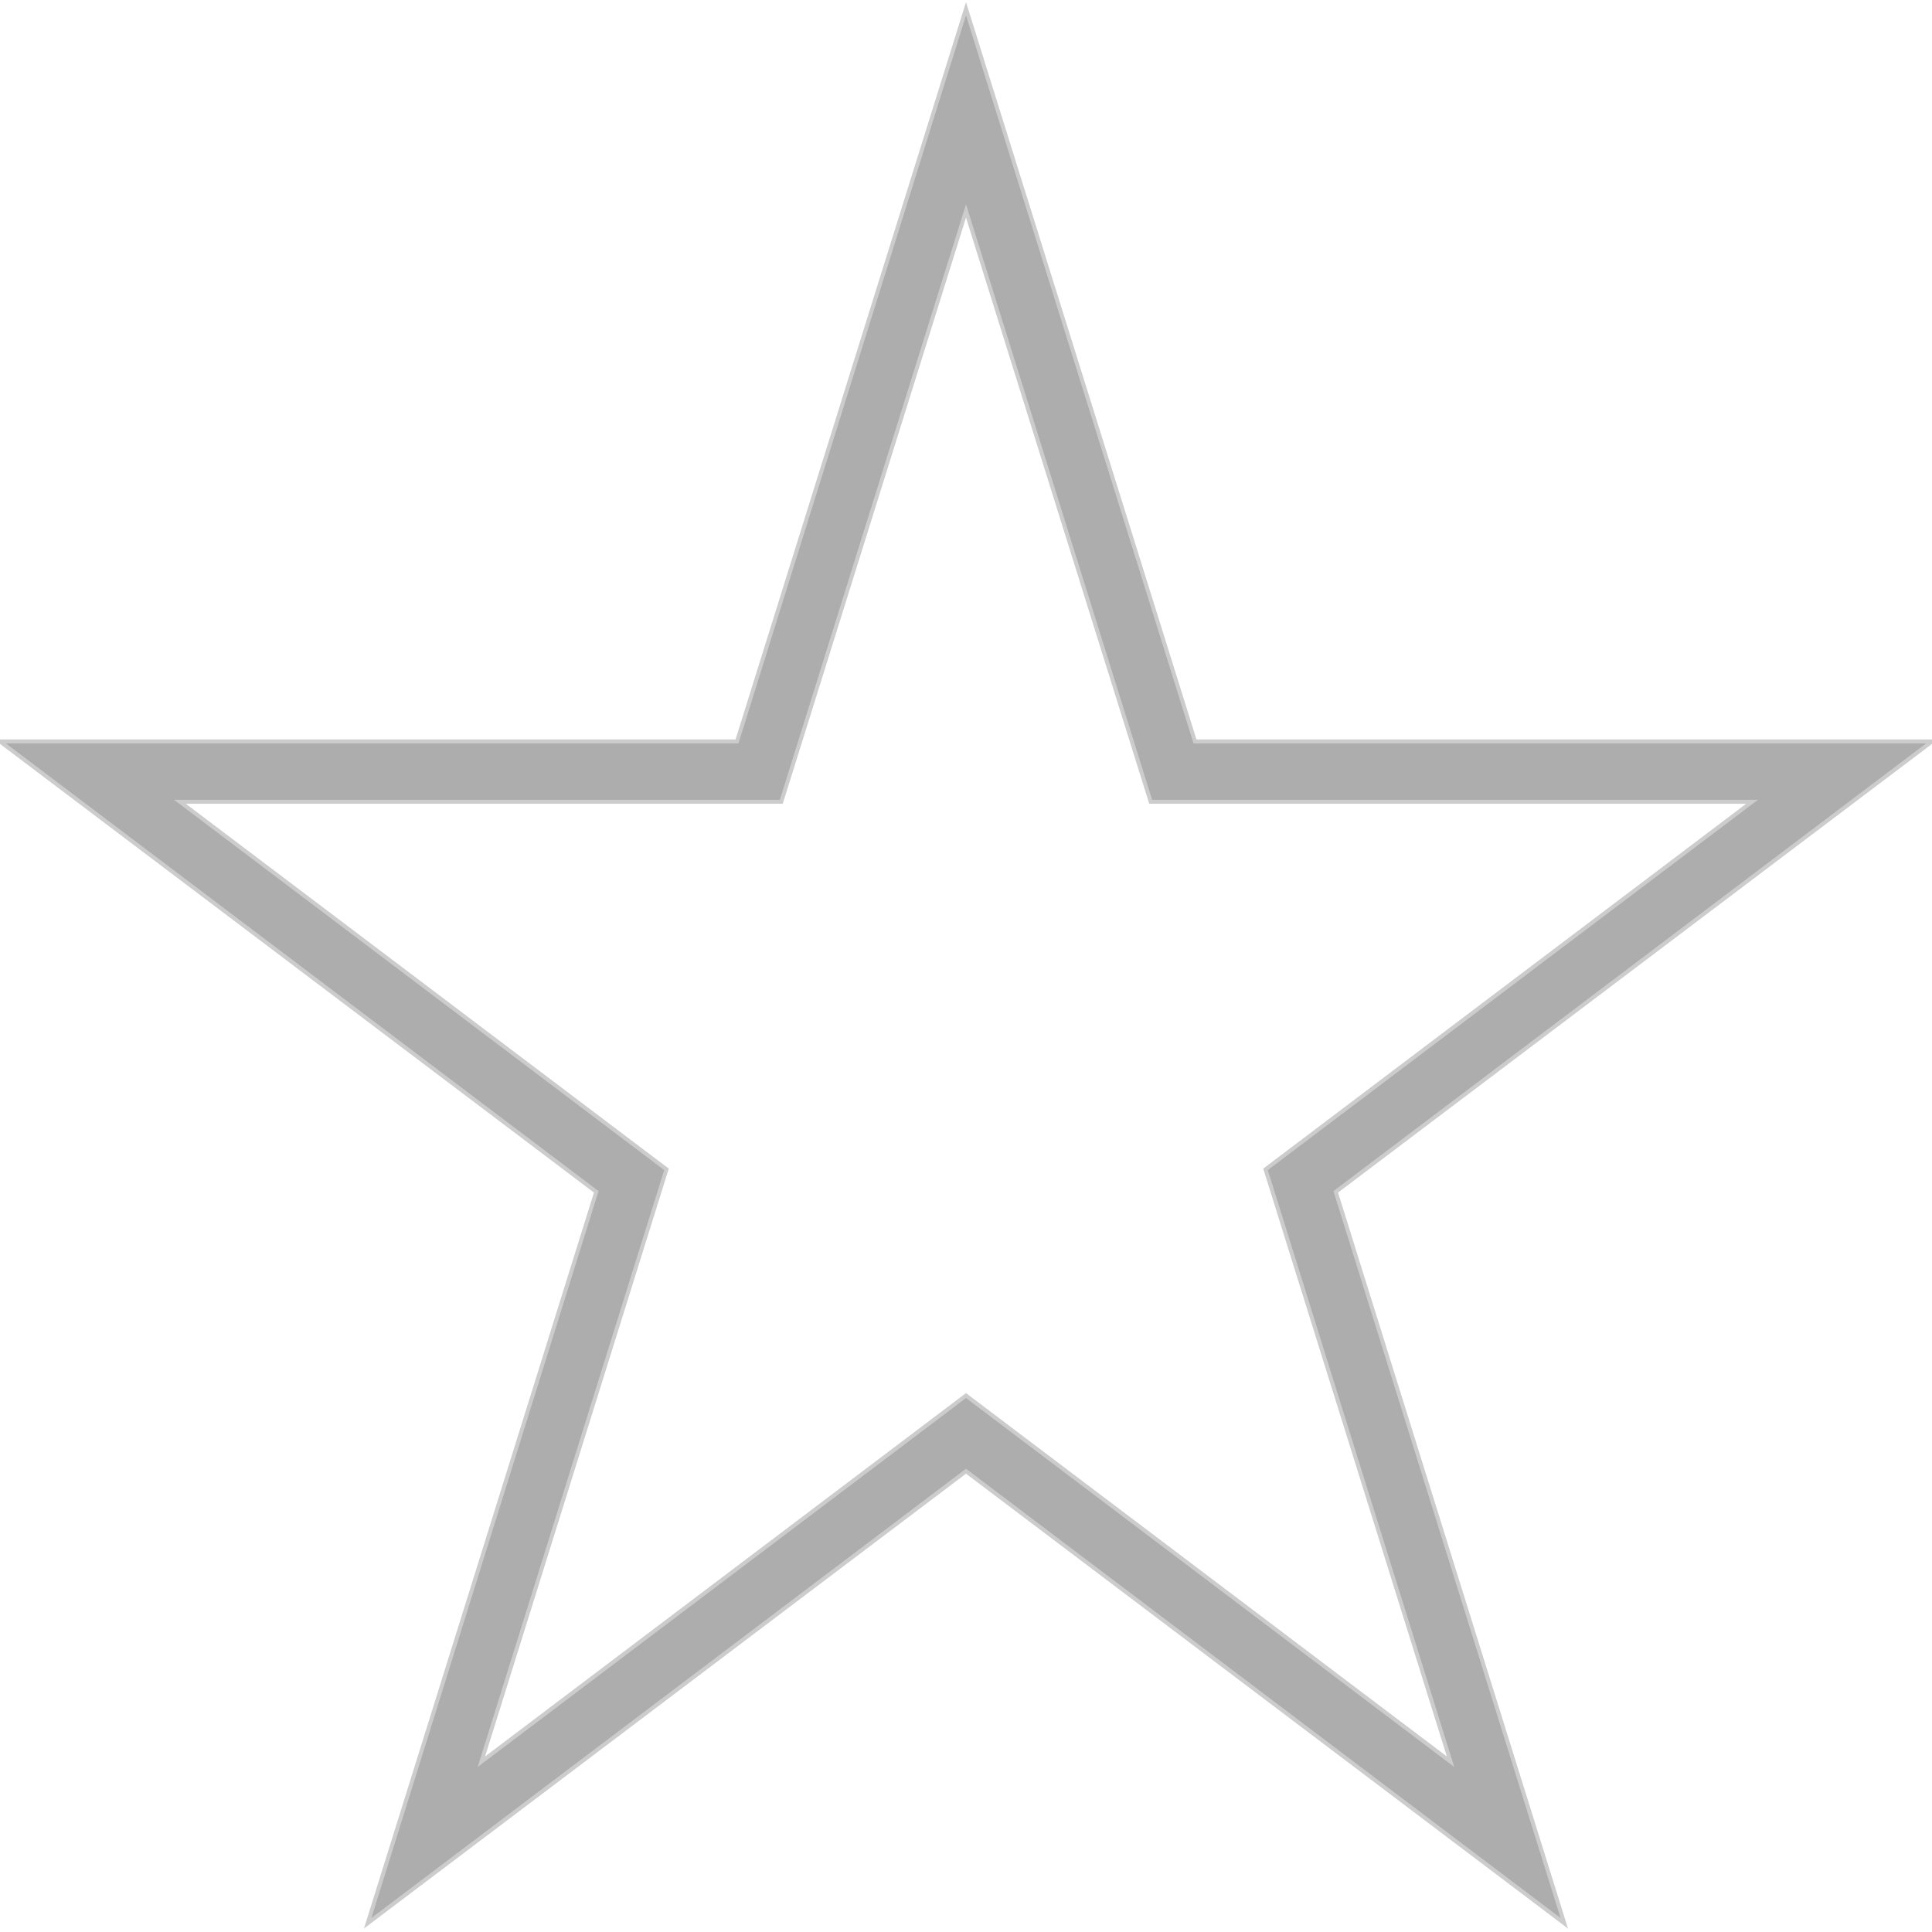 <svg fill="#adadad" height="64px" width="64px" version="1.1" id="Capa_1" xmlns="http://www.w3.org/2000/svg" xmlns:xlink="http://www.w3.org/1999/xlink" viewBox="0 0 490 490" xml:space="preserve" stroke="#cccccc"><g id="SVGRepo_bgCarrier" stroke-width="0"></g><g id="SVGRepo_tracerCarrier" stroke-linecap="round" stroke-linejoin="round"></g><g id="SVGRepo_iconCarrier"> <path d="M245,2.219L186.921,188.05H0l151.225,114.23L93.252,487.781L245,373.133l151.733,114.648l-57.959-185.502L490,188.05 H303.079L245,2.219z M320.964,296.572l46.932,150.239L245,353.948l-122.911,92.863l46.947-150.239L45.632,203.35h152.525L245,53.499 l46.842,149.851h152.525L320.964,296.572z"></path> </g></svg>
